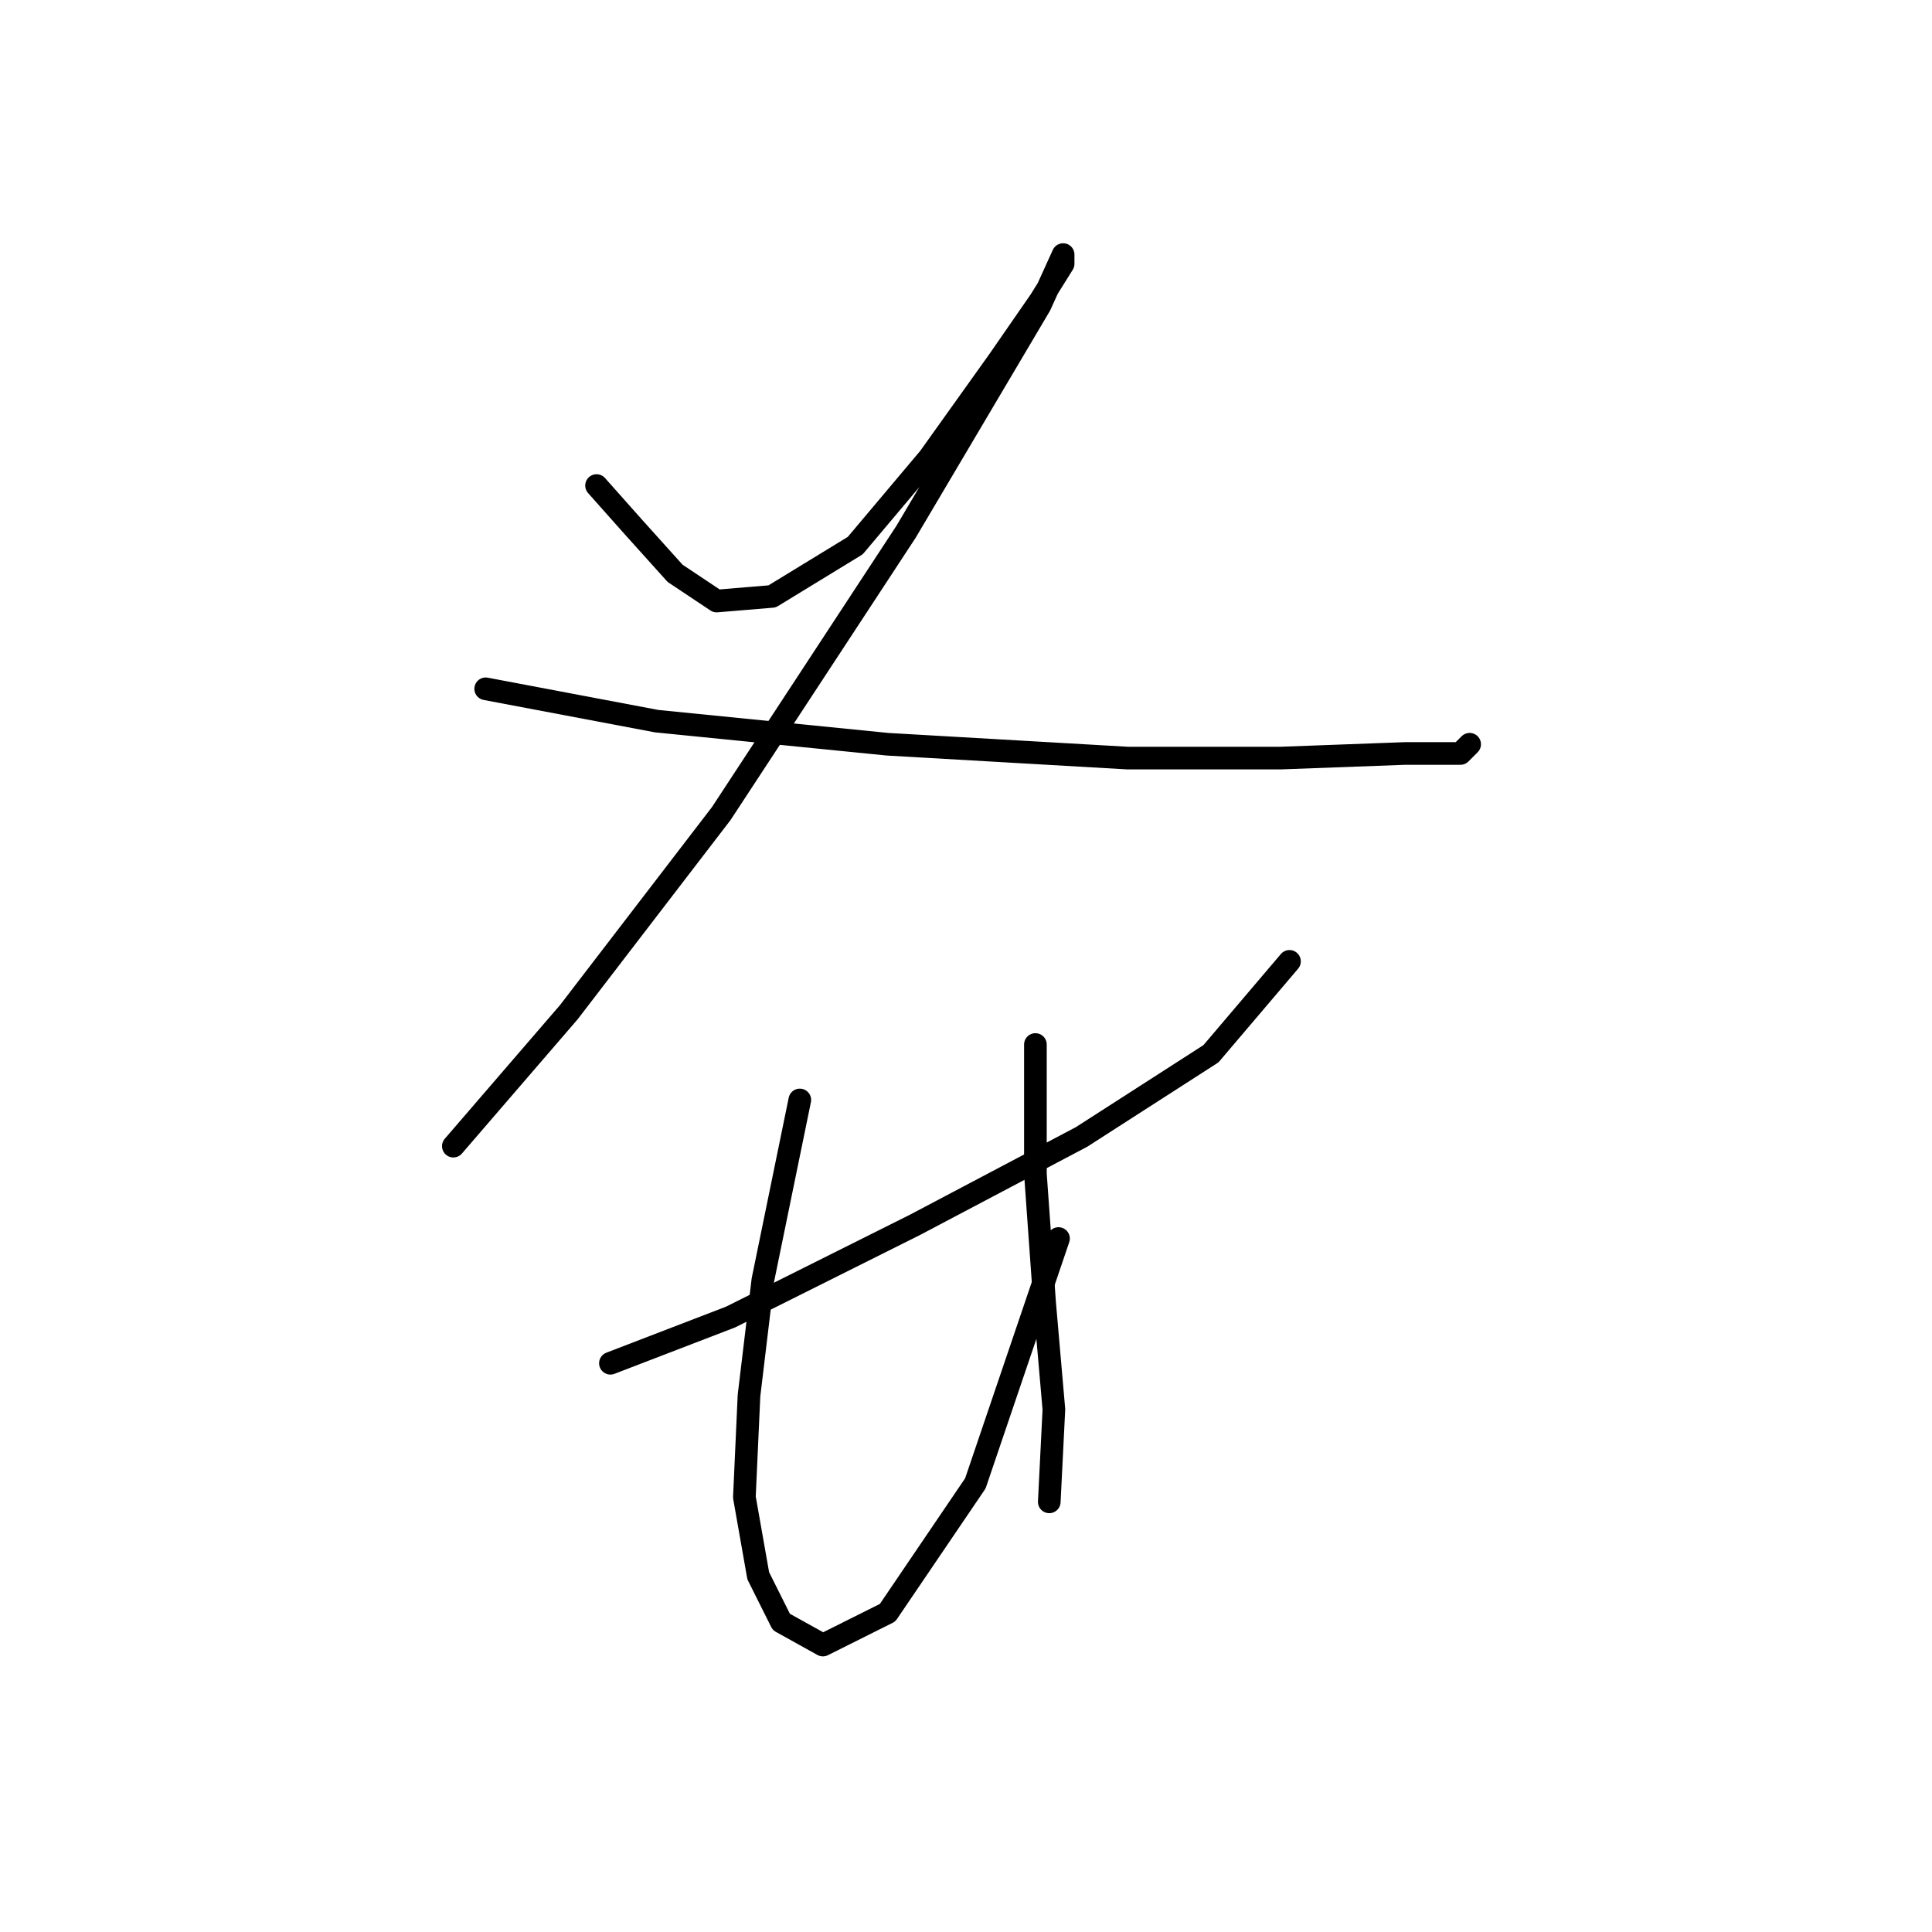 <?xml version="1.0" standalone="no"?>
    <svg width="256" height="256" xmlns="http://www.w3.org/2000/svg" version="1.1">
    <polyline stroke="black" stroke-width="3" stroke-linecap="round" fill="transparent" stroke-linejoin="round" points="79.046 64.338 83.943 69.847 89.452 75.968 94.961 79.64 102.307 79.028 113.325 72.295 123.119 60.665 132.3 47.811 137.809 39.853 140.87 34.956 140.87 33.732 137.809 40.465 120.058 70.459 95.573 107.798 75.374 134.119 60.071 151.87 60.071 151.87 " />
        <polyline stroke="black" stroke-width="3" stroke-linecap="round" fill="transparent" stroke-linejoin="round" points="64.356 91.271 87.004 95.555 117.61 98.616 149.439 100.452 169.639 100.452 186.166 99.84 193.512 99.84 194.736 98.616 194.736 98.616 " />
        <polyline stroke="black" stroke-width="3" stroke-linecap="round" fill="transparent" stroke-linejoin="round" points="80.883 180.639 96.798 174.518 121.282 162.276 143.318 150.646 160.457 139.628 170.863 127.385 170.863 127.385 " />
        <polyline stroke="black" stroke-width="3" stroke-linecap="round" fill="transparent" stroke-linejoin="round" points="105.979 145.749 101.082 169.621 99.246 184.924 98.634 198.39 100.47 208.796 103.531 214.918 109.04 217.978 117.61 213.693 129.24 196.554 140.258 164.112 140.258 164.112 " />
        <polyline stroke="black" stroke-width="3" stroke-linecap="round" fill="transparent" stroke-linejoin="round" points="137.197 138.403 137.197 155.543 138.421 172.682 139.646 186.76 139.034 199.003 139.034 199.003 " />
        </svg>